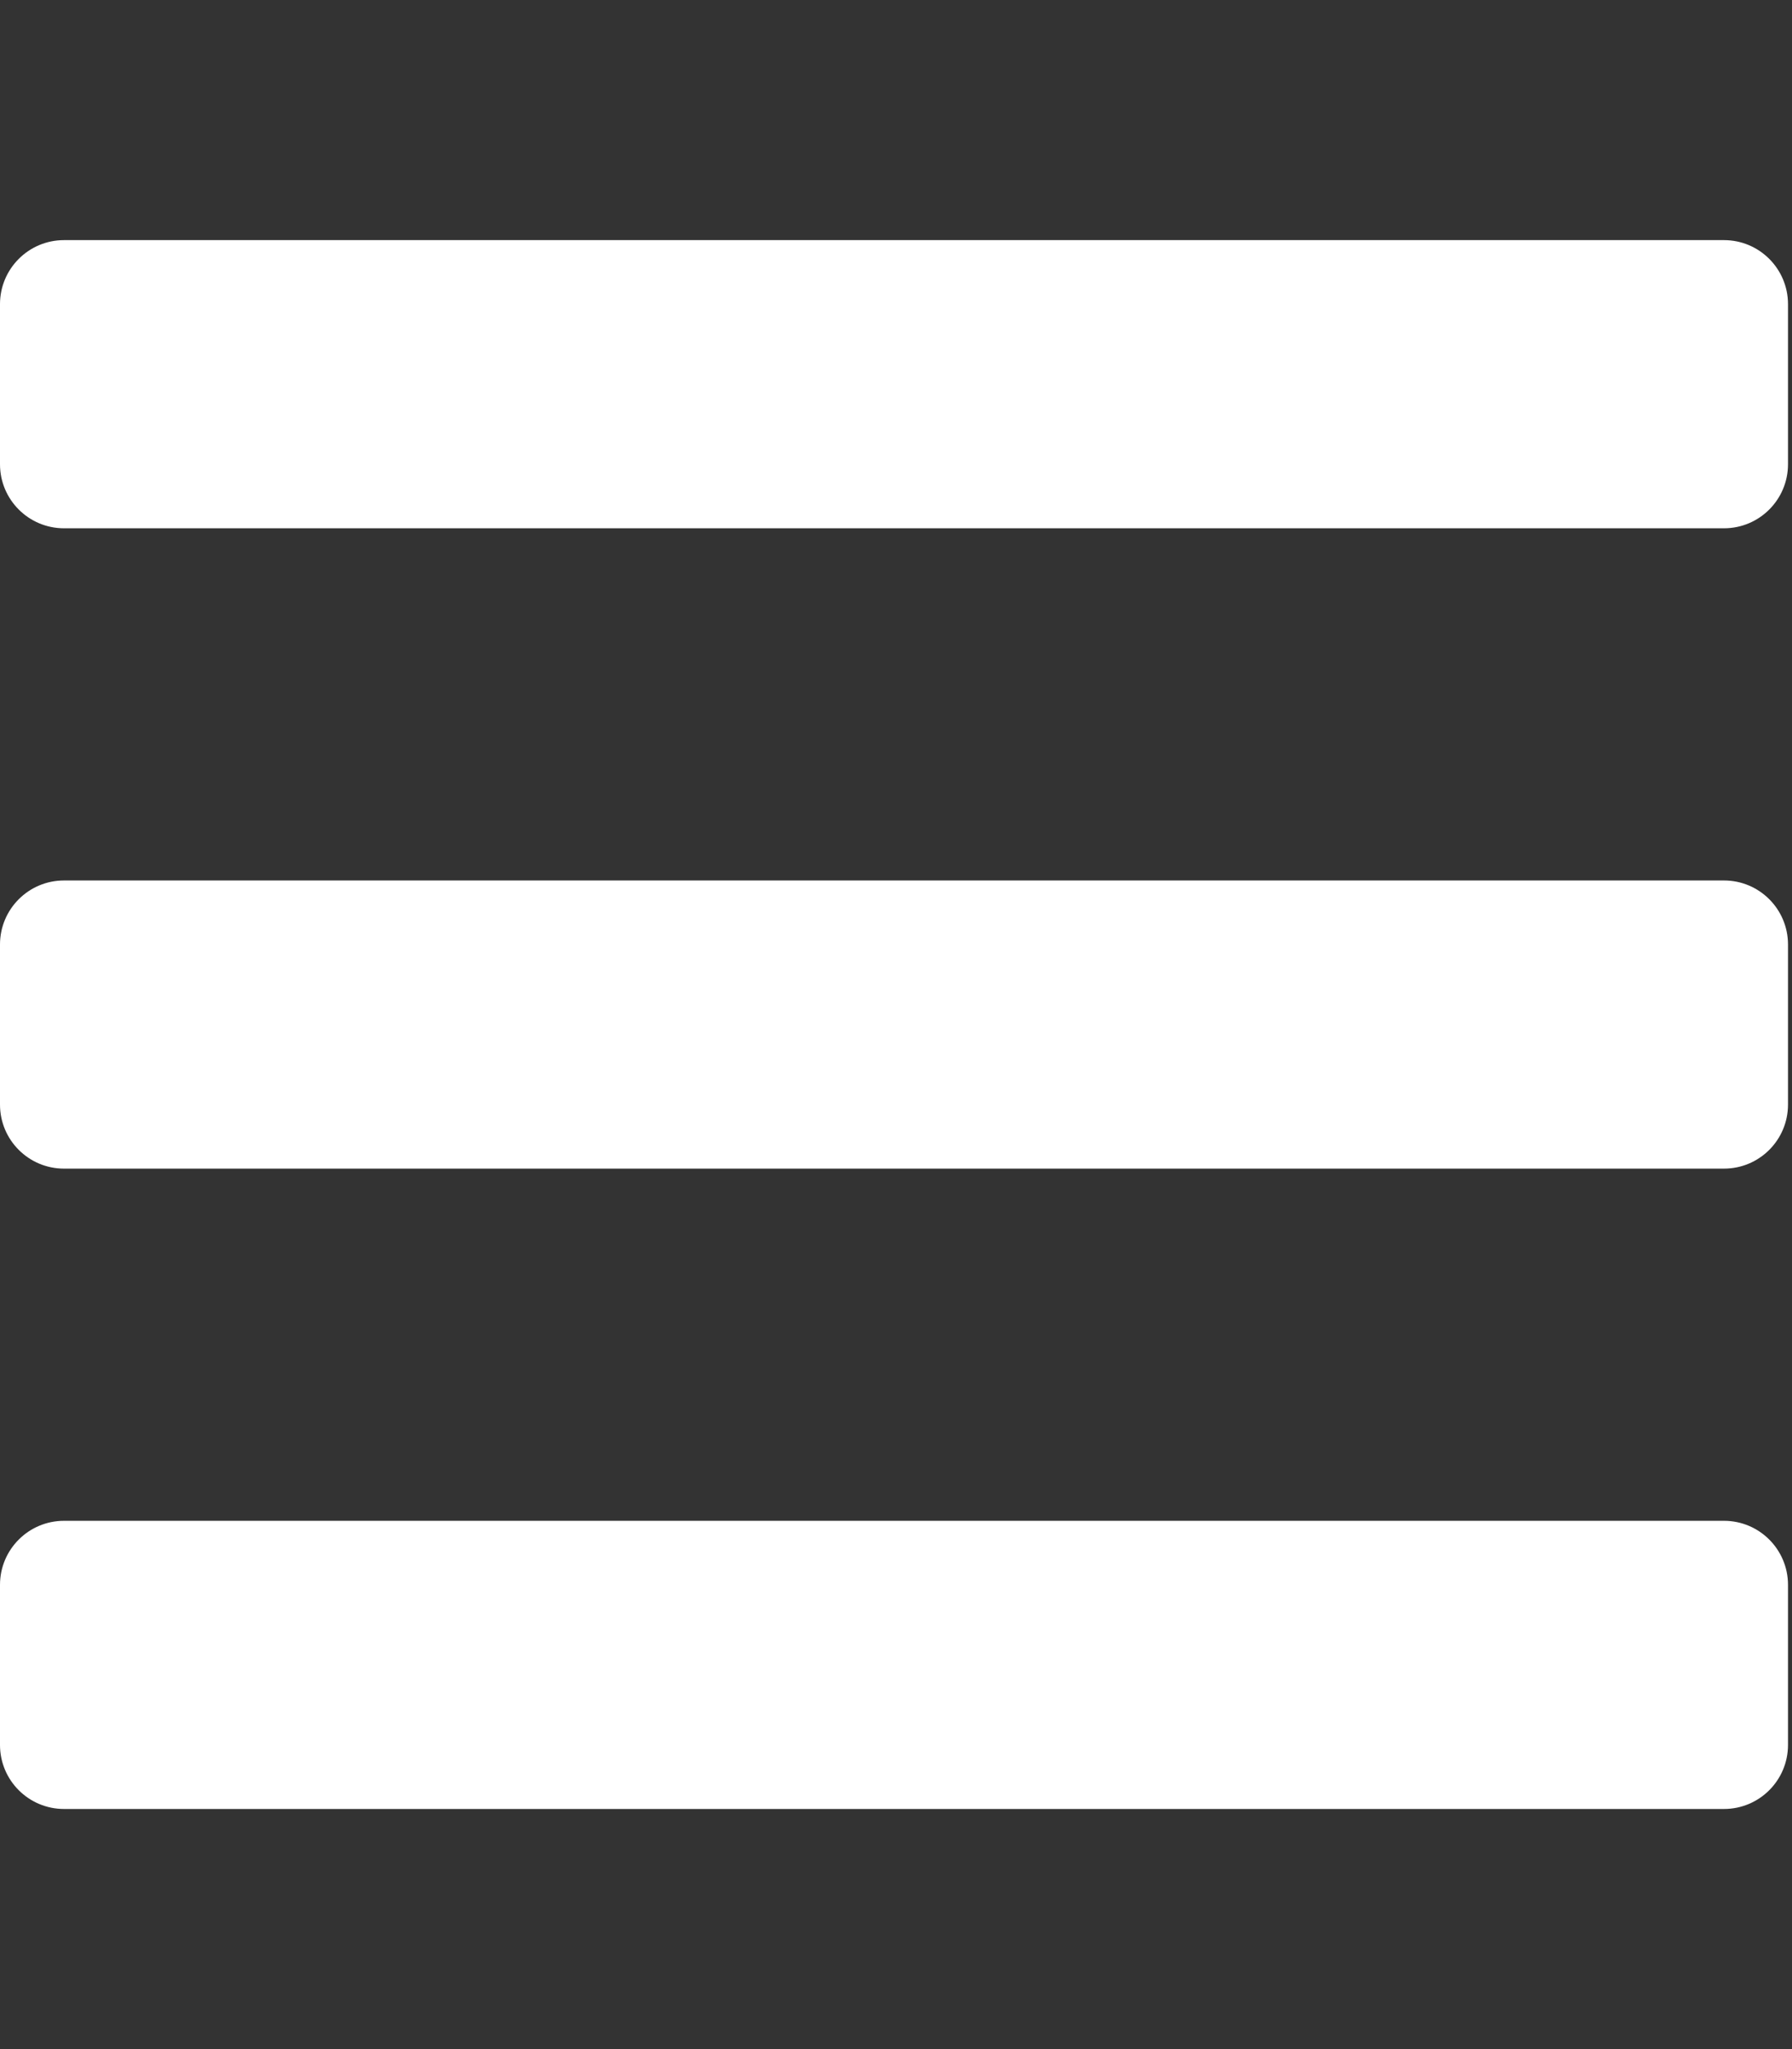 <svg
      aria-hidden="true"
      focusable="false"
      data-prefix="fas"
      data-icon="bars"
      className="w-6"
      role="img"
      xmlns="http://www.w3.org/2000/svg"
      viewBox="0 0 448 512"
    >
      <rect x="0" y="0" width="448" height="512" fill="#333333" stroke="none"/>
      <path
        fill="white"
        d="M15 132h416c8.837 0 16-7.163 16-16V76c0-8.837-7.163-16-16-16H16C7.163 60 0 67.163 0 76v40c0 8.837 7.163 16 16 16zm0 160h416c8.837 0 16-7.163 16-16v-40c0-8.837-7.163-16-16-16H16c-8.837 0-16 7.163-16 16v40c0 8.837 7.163 16 16 16zm0 160h416c8.837 0 16-7.163 16-16v-40c0-8.837-7.163-16-16-16H16c-8.837 0-16 7.163-16 16v40c0 8.837 7.163 16 16 16z"
      ></path>
    </svg>